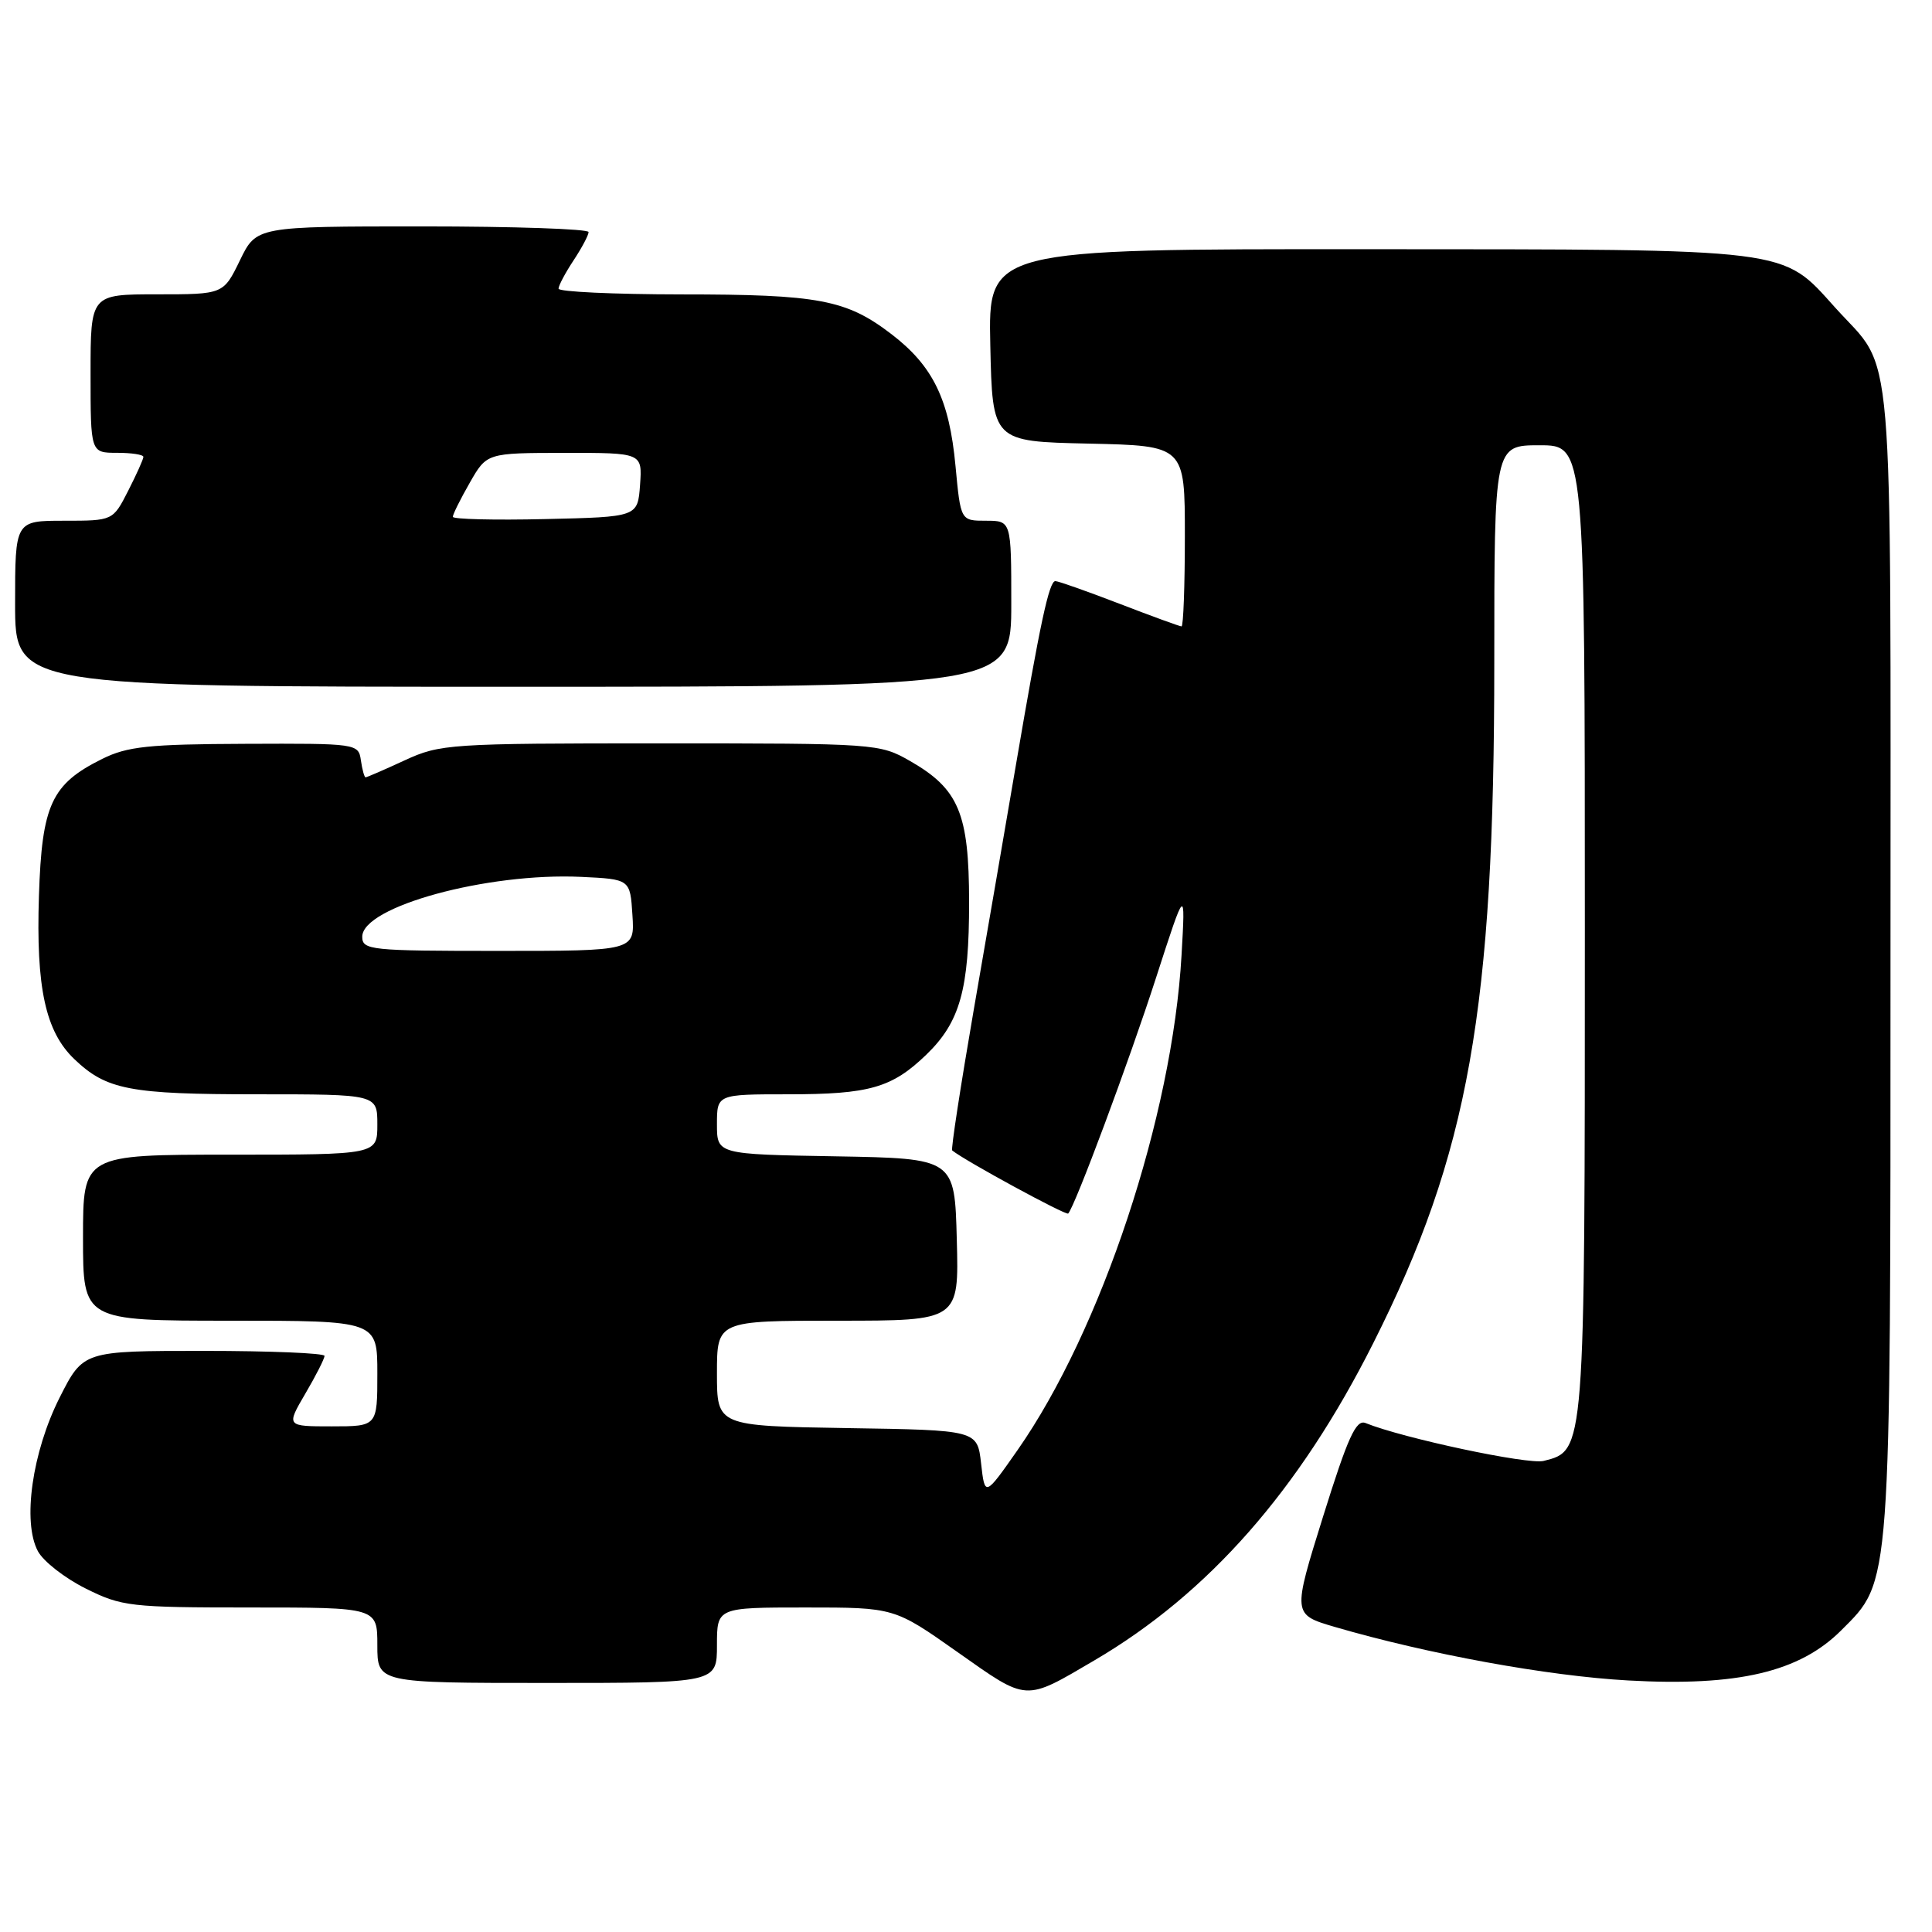 <?xml version="1.0" encoding="UTF-8" standalone="no"?>
<!DOCTYPE svg PUBLIC "-//W3C//DTD SVG 1.1//EN" "http://www.w3.org/Graphics/SVG/1.1/DTD/svg11.dtd" >
<svg xmlns="http://www.w3.org/2000/svg" xmlns:xlink="http://www.w3.org/1999/xlink" version="1.1" viewBox="0 0 256 256">
 <g >
 <path fill="currentColor"
d=" M 145.01 220.01 C 160.13 211.14 172.16 197.46 181.95 178.00 C 194.63 152.82 198.00 133.87 198.00 87.79 C 198.00 59.00 198.00 59.00 204.00 59.00 C 210.00 59.00 210.00 59.00 210.00 123.05 C 210.00 192.63 210.03 192.20 204.54 193.58 C 202.48 194.10 185.90 190.57 180.94 188.56 C 179.68 188.05 178.60 190.43 175.32 200.93 C 171.26 213.93 171.26 213.93 176.88 215.58 C 189.23 219.18 205.08 222.08 215.75 222.67 C 230.26 223.48 238.45 221.55 243.97 216.03 C 250.63 209.37 250.50 211.09 250.50 127.00 C 250.50 42.51 251.10 49.55 243.19 40.78 C 236.00 32.81 237.91 33.05 181.22 33.02 C 130.94 33.00 130.94 33.00 131.22 45.75 C 131.50 58.50 131.50 58.50 144.25 58.78 C 157.00 59.06 157.00 59.06 157.00 71.03 C 157.00 77.61 156.80 83.00 156.56 83.00 C 156.32 83.00 152.62 81.65 148.34 80.00 C 144.05 78.35 140.23 77.00 139.84 77.00 C 139.01 77.00 137.82 82.57 134.59 101.50 C 133.28 109.20 130.77 123.75 129.02 133.84 C 127.28 143.93 125.99 152.30 126.17 152.44 C 127.89 153.83 141.25 161.09 141.54 160.80 C 142.42 159.91 149.62 140.60 153.20 129.50 C 157.08 117.50 157.08 117.50 156.56 126.57 C 155.35 147.88 145.94 176.26 134.82 192.16 C 130.50 198.33 130.50 198.33 130.00 193.92 C 129.50 189.50 129.50 189.50 112.25 189.23 C 95.00 188.95 95.00 188.95 95.00 181.98 C 95.00 175.00 95.00 175.00 111.03 175.00 C 127.07 175.00 127.07 175.00 126.78 164.25 C 126.50 153.50 126.50 153.50 110.75 153.22 C 95.00 152.95 95.00 152.95 95.00 148.97 C 95.00 145.00 95.00 145.00 104.43 145.00 C 115.20 145.00 118.19 144.14 122.73 139.76 C 127.21 135.44 128.42 131.11 128.41 119.50 C 128.40 107.78 127.05 104.54 120.59 100.84 C 116.56 98.53 116.09 98.50 87.50 98.50 C 59.54 98.50 58.33 98.58 53.62 100.75 C 50.94 101.99 48.61 103.00 48.44 103.00 C 48.28 103.00 48.00 101.99 47.82 100.75 C 47.50 98.53 47.31 98.50 32.48 98.56 C 19.70 98.61 16.88 98.90 13.54 100.56 C 6.81 103.90 5.55 106.63 5.16 118.70 C 4.76 130.87 6.02 136.69 9.86 140.35 C 14.11 144.41 17.20 145.00 34.07 145.00 C 50.00 145.00 50.00 145.00 50.00 149.00 C 50.00 153.00 50.00 153.00 30.50 153.00 C 11.00 153.00 11.00 153.00 11.00 164.00 C 11.00 175.00 11.00 175.00 30.50 175.00 C 50.00 175.00 50.00 175.00 50.00 182.00 C 50.00 189.00 50.00 189.00 43.96 189.00 C 37.92 189.00 37.92 189.00 40.46 184.66 C 41.86 182.28 43.00 180.03 43.00 179.66 C 43.00 179.30 35.81 179.00 27.01 179.00 C 11.03 179.00 11.03 179.00 7.90 185.19 C 4.26 192.41 2.95 201.67 5.02 205.54 C 5.74 206.89 8.59 209.11 11.36 210.49 C 16.13 212.87 17.26 213.00 33.20 213.00 C 50.00 213.00 50.00 213.00 50.00 218.00 C 50.00 223.00 50.00 223.00 72.50 223.00 C 95.00 223.00 95.00 223.00 95.00 218.00 C 95.00 213.00 95.00 213.00 106.75 213.00 C 118.50 213.00 118.50 213.00 126.89 218.92 C 136.24 225.51 135.69 225.48 145.01 220.01 Z  M 134.00 80.00 C 134.00 69.00 134.00 69.00 130.64 69.00 C 127.29 69.00 127.29 69.00 126.61 61.75 C 125.79 52.94 123.64 48.51 118.14 44.29 C 112.15 39.70 108.51 39.01 90.25 39.01 C 81.31 39.00 74.00 38.66 74.01 38.25 C 74.01 37.84 74.91 36.15 76.00 34.50 C 77.09 32.85 77.99 31.16 77.99 30.75 C 78.00 30.34 68.09 30.00 55.99 30.00 C 33.97 30.00 33.97 30.00 31.79 34.50 C 29.60 39.00 29.60 39.00 20.80 39.00 C 12.00 39.00 12.00 39.00 12.00 49.50 C 12.00 60.00 12.00 60.00 15.50 60.00 C 17.43 60.00 19.00 60.24 19.00 60.54 C 19.00 60.84 18.09 62.86 16.98 65.04 C 14.96 69.00 14.96 69.00 8.48 69.00 C 2.00 69.00 2.00 69.00 2.00 80.00 C 2.00 91.00 2.00 91.00 68.00 91.00 C 134.00 91.00 134.00 91.00 134.00 80.00 Z  M 48.00 124.12 C 48.00 120.13 64.54 115.61 77.00 116.19 C 83.50 116.50 83.50 116.50 83.80 121.25 C 84.11 126.00 84.11 126.00 66.05 126.00 C 49.06 126.00 48.00 125.89 48.00 124.12 Z  M 60.00 68.48 C 60.00 68.16 61.01 66.12 62.25 63.96 C 64.50 60.02 64.50 60.02 74.81 60.01 C 85.11 60.00 85.11 60.00 84.81 64.25 C 84.50 68.50 84.50 68.50 72.25 68.78 C 65.51 68.94 60.00 68.80 60.00 68.48 Z "/>
</g>
</svg>